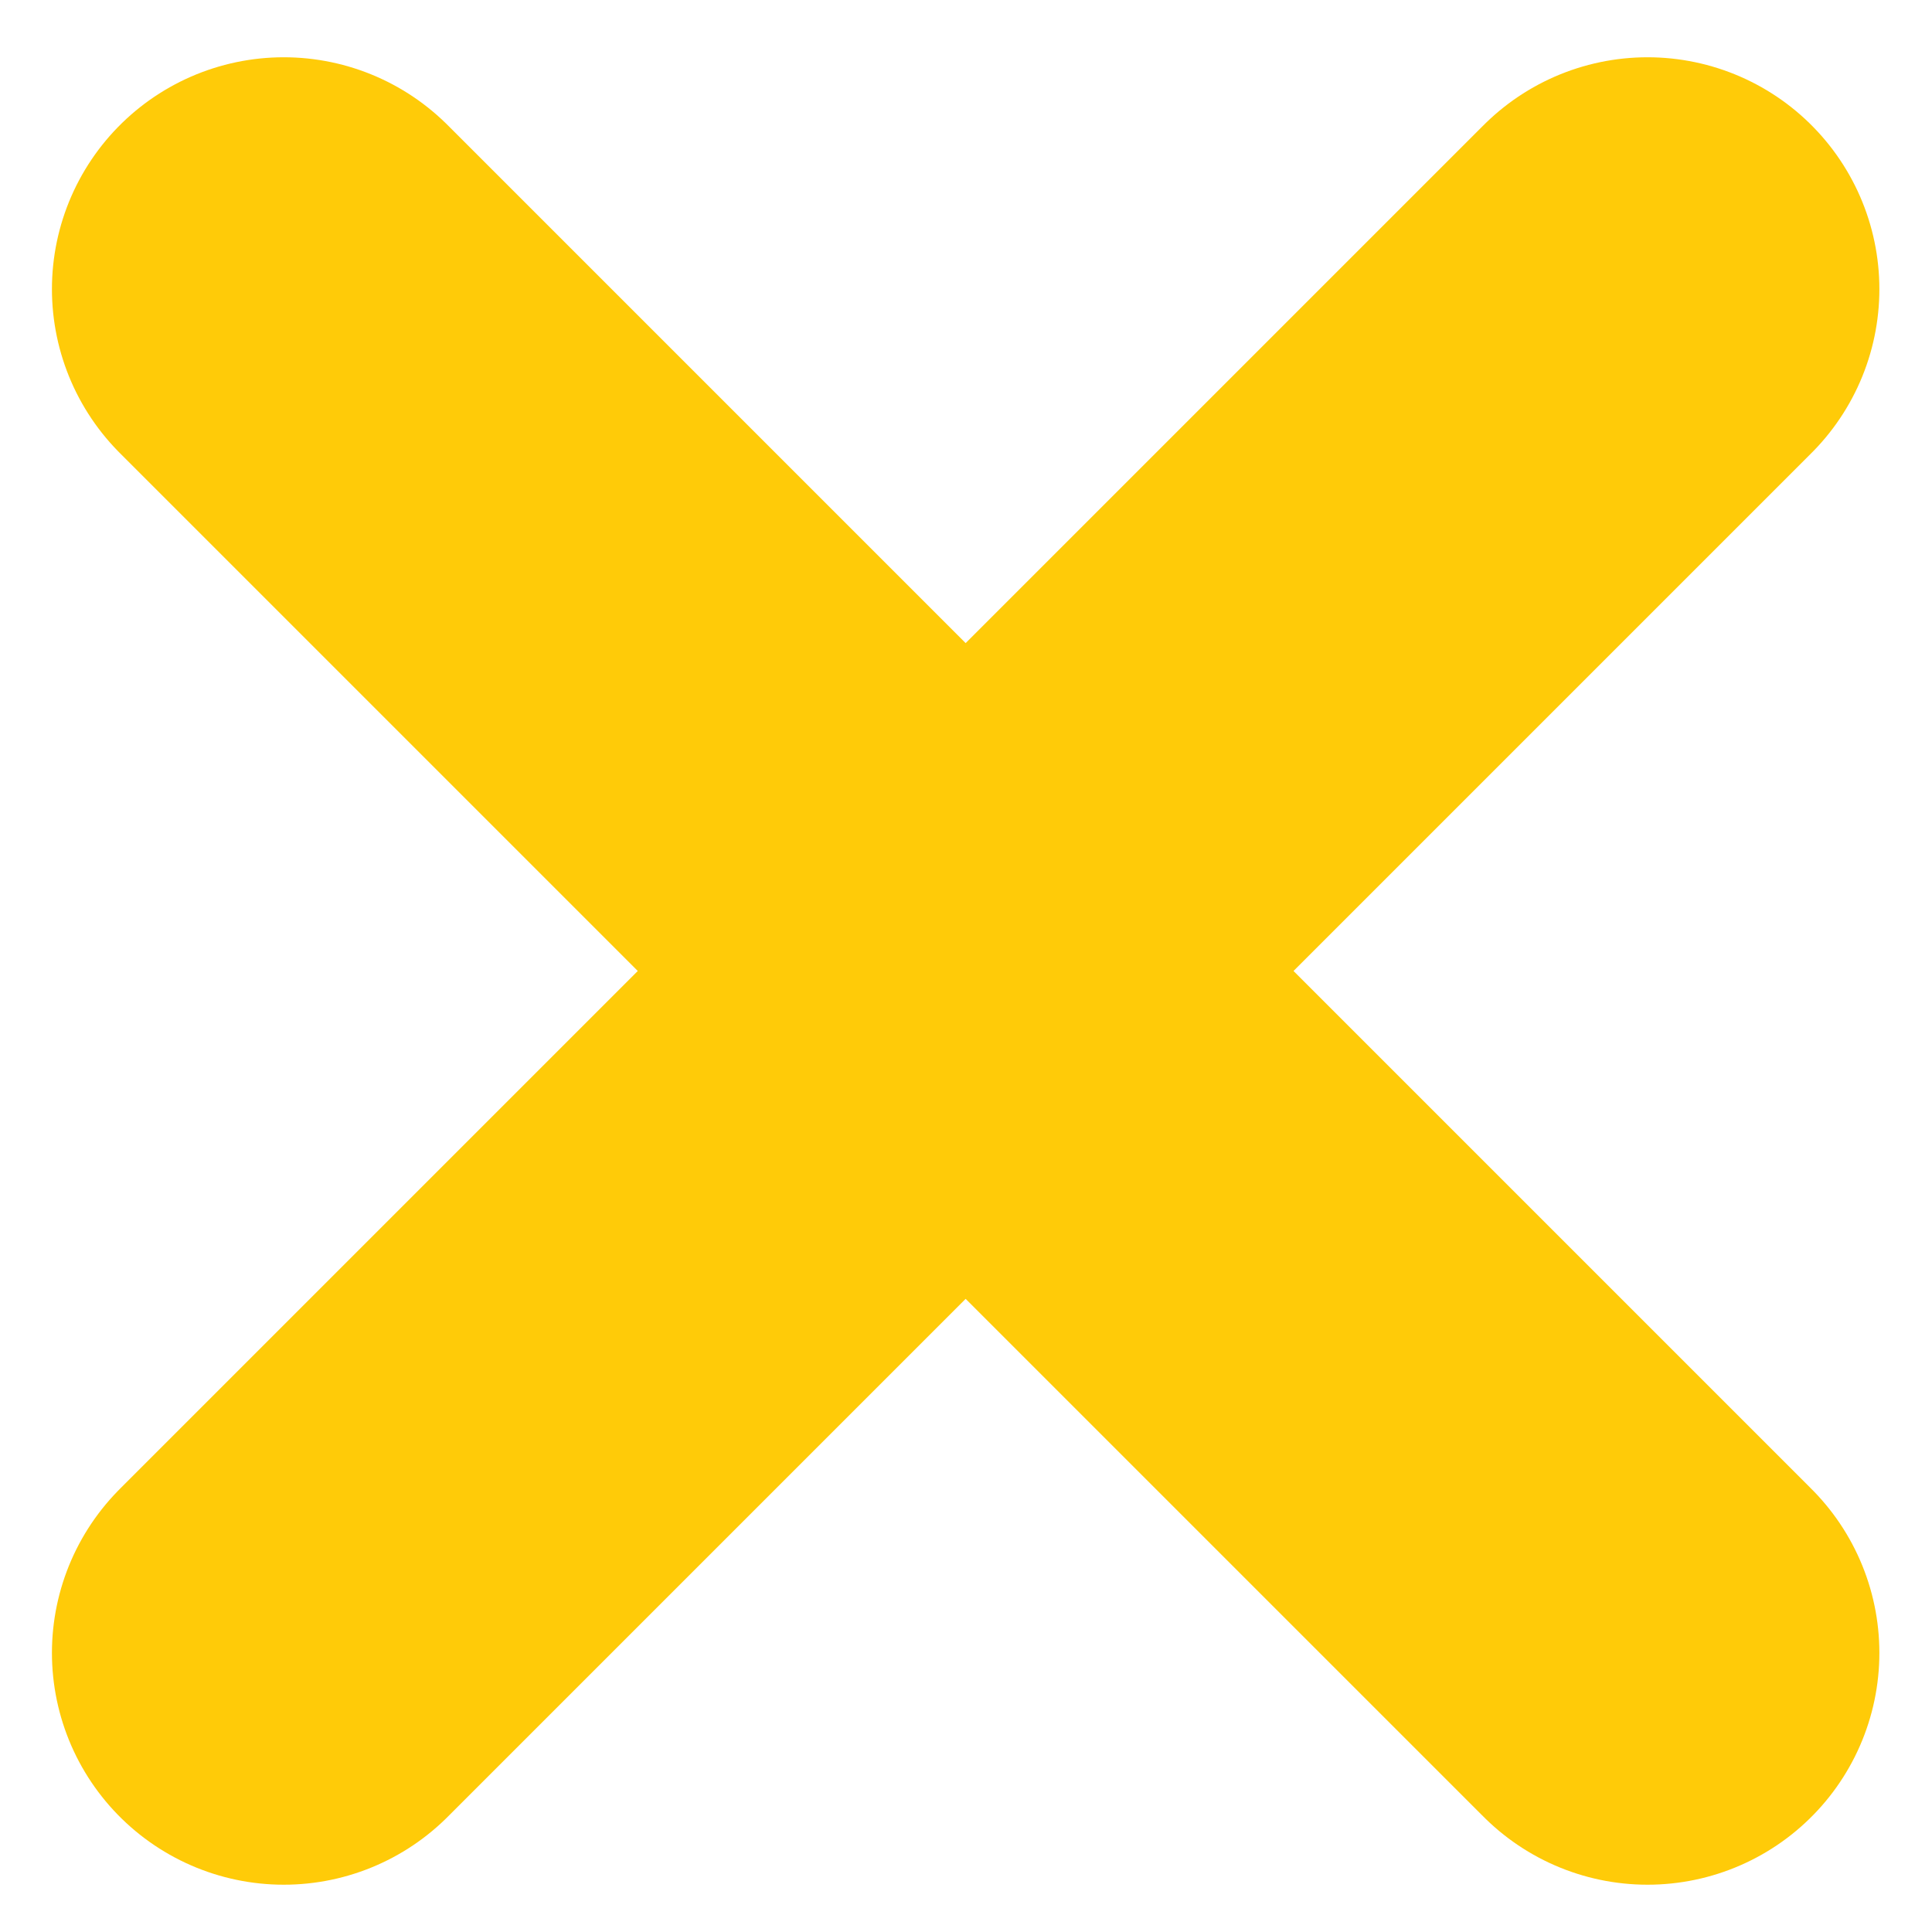 <svg width="15" height="15" viewBox="0 0 24 25" fill="none" xmlns="http://www.w3.org/2000/svg">
<path d="M3.172 3.741L20.819 21.388M3.172 21.388L20.819 3.741" stroke="#FFCB08" stroke-width="6" stroke-linecap="round" stroke-linejoin="round"/>
</svg>
